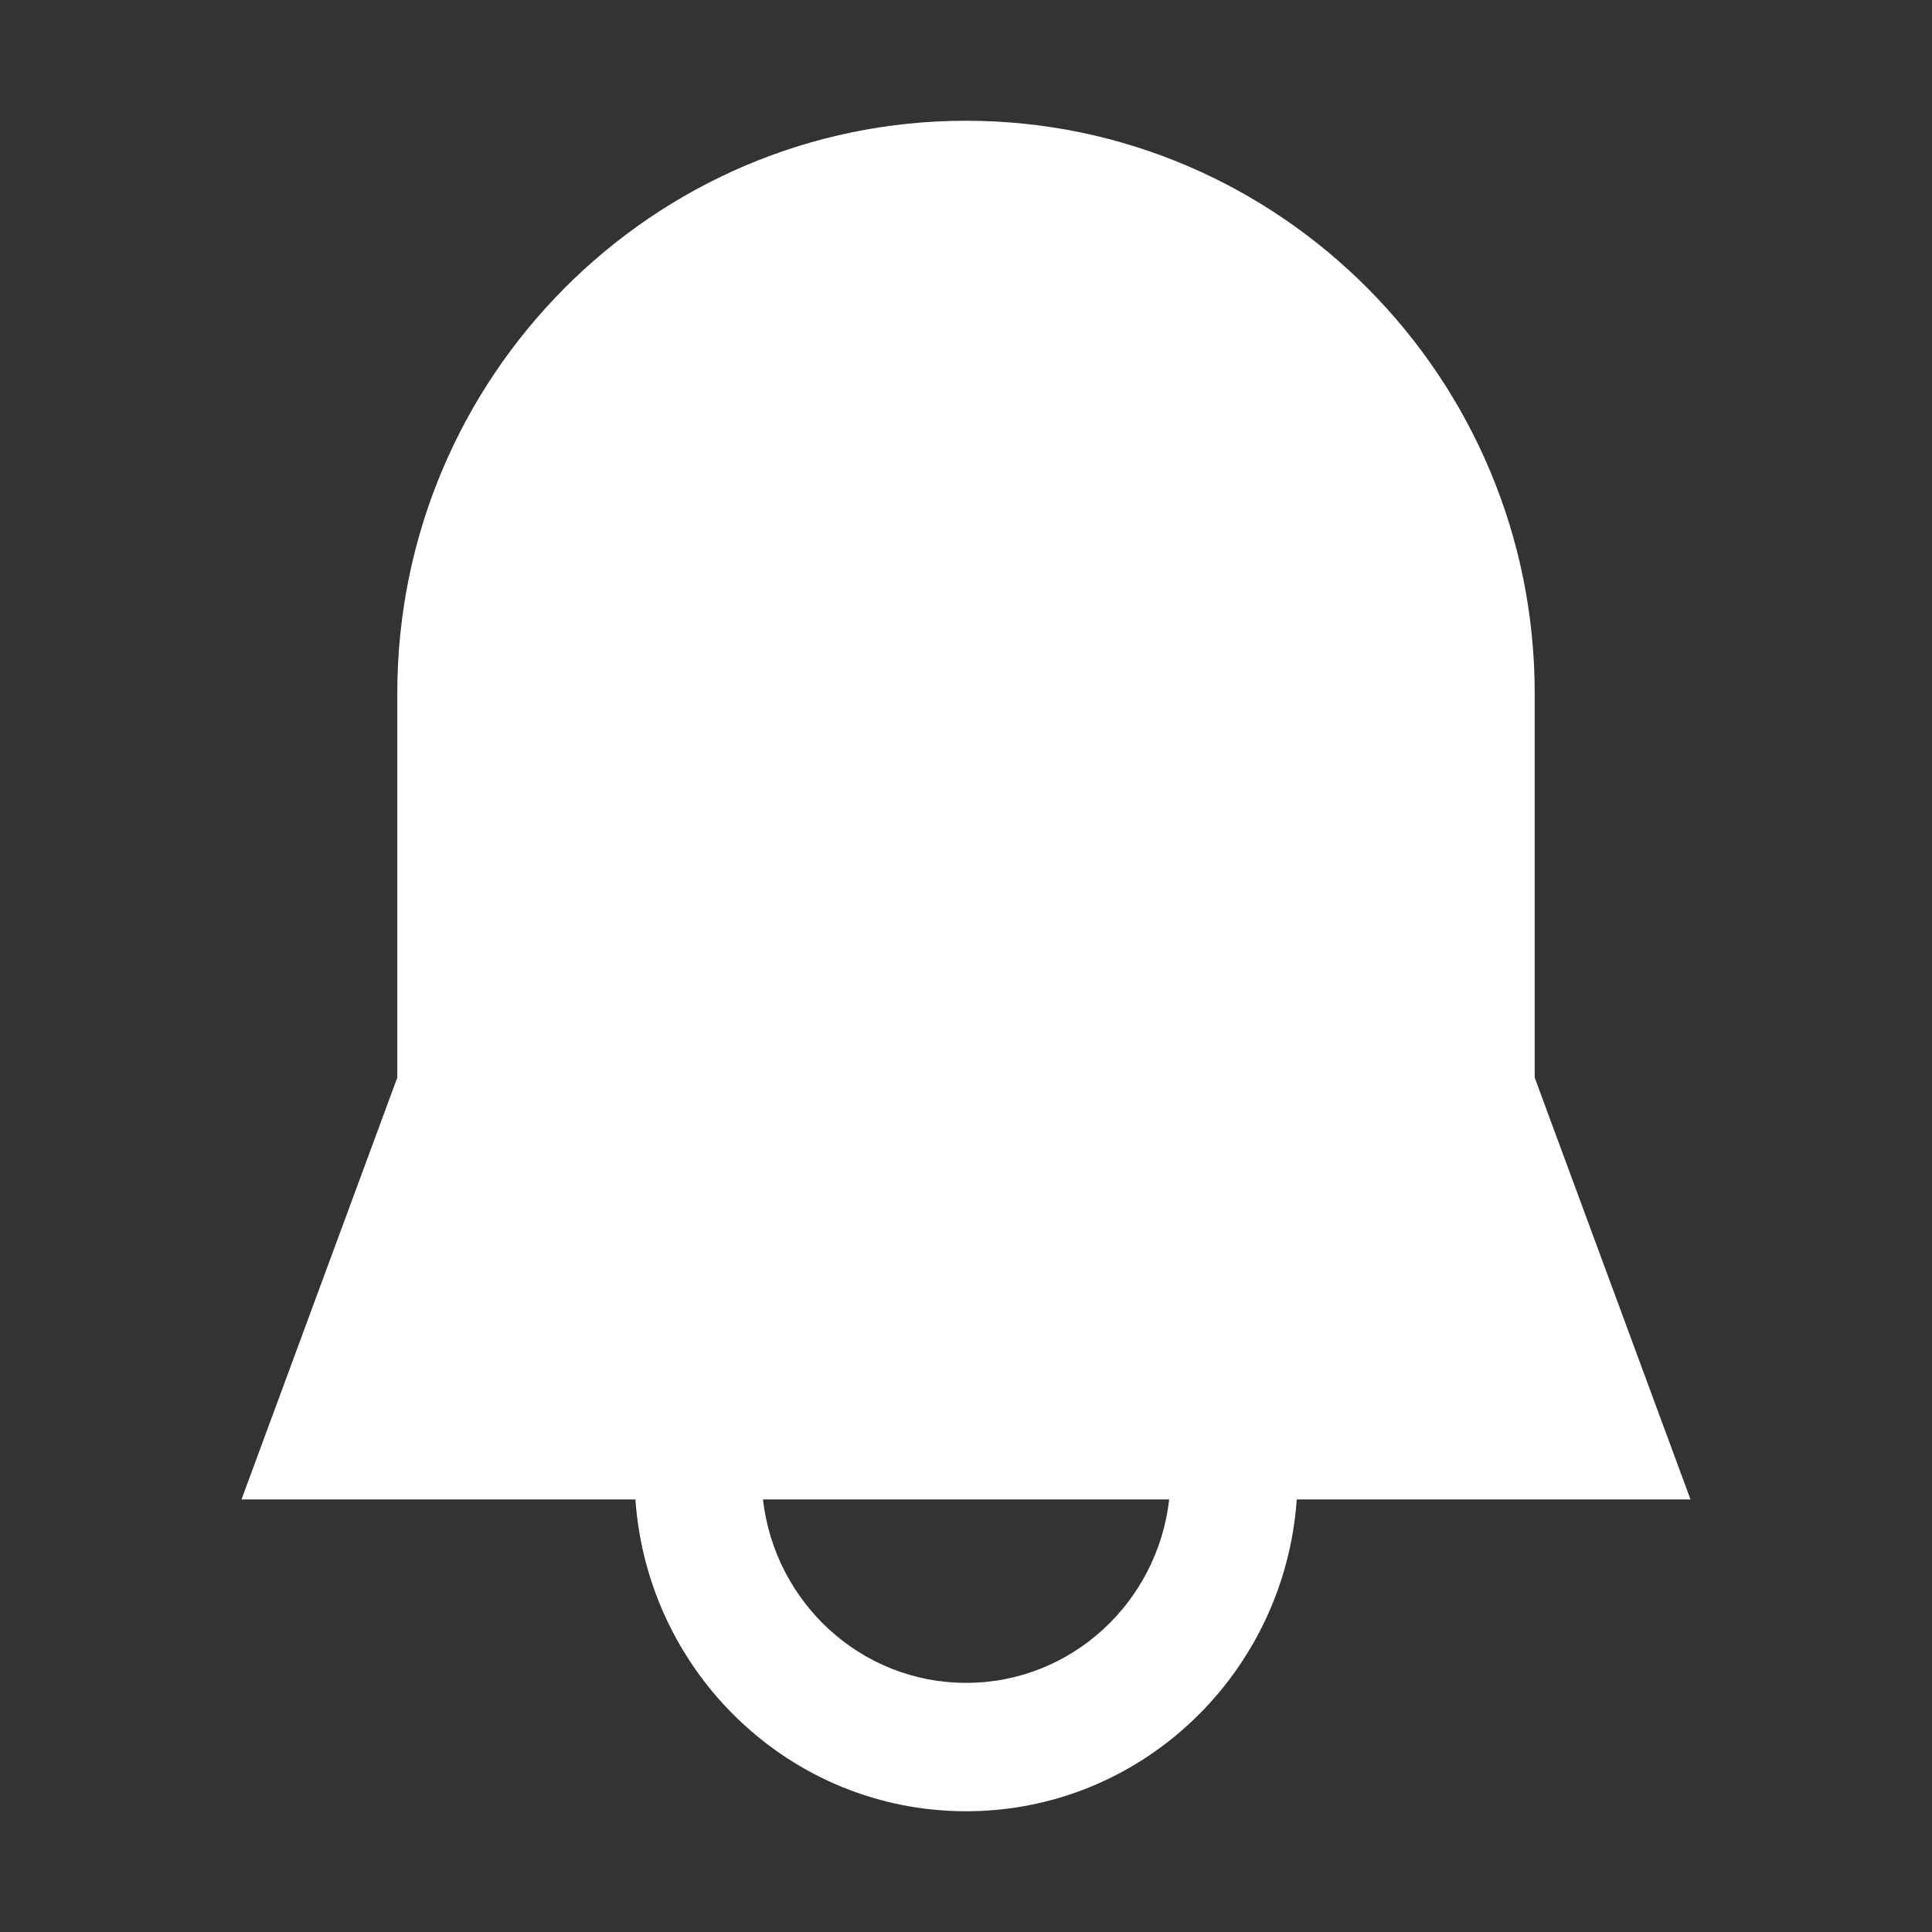 <svg width="64" height="64" viewBox="0 0 64 64" fill="none" xmlns="http://www.w3.org/2000/svg">
<rect x="0" y="0" width="64" height="64" fill="#333333" stroke="none"/>
<path fill-rule="evenodd" clip-rule="evenodd" d="M32.004 55.747C28.514 55.747 25.663 53.081 25.274 49.67H38.731C38.343 53.081 35.492 55.747 32.004 55.747ZM56 49.67L50.839 35.697V22.963C50.839 12.506 42.388 4 32.001 4C21.612 4 13.161 12.506 13.161 22.963V35.697L8 49.67H21.049C21.451 55.426 26.184 60 32.004 60C37.822 60 42.554 55.426 42.957 49.67H56Z" fill="white"/>
</svg>
